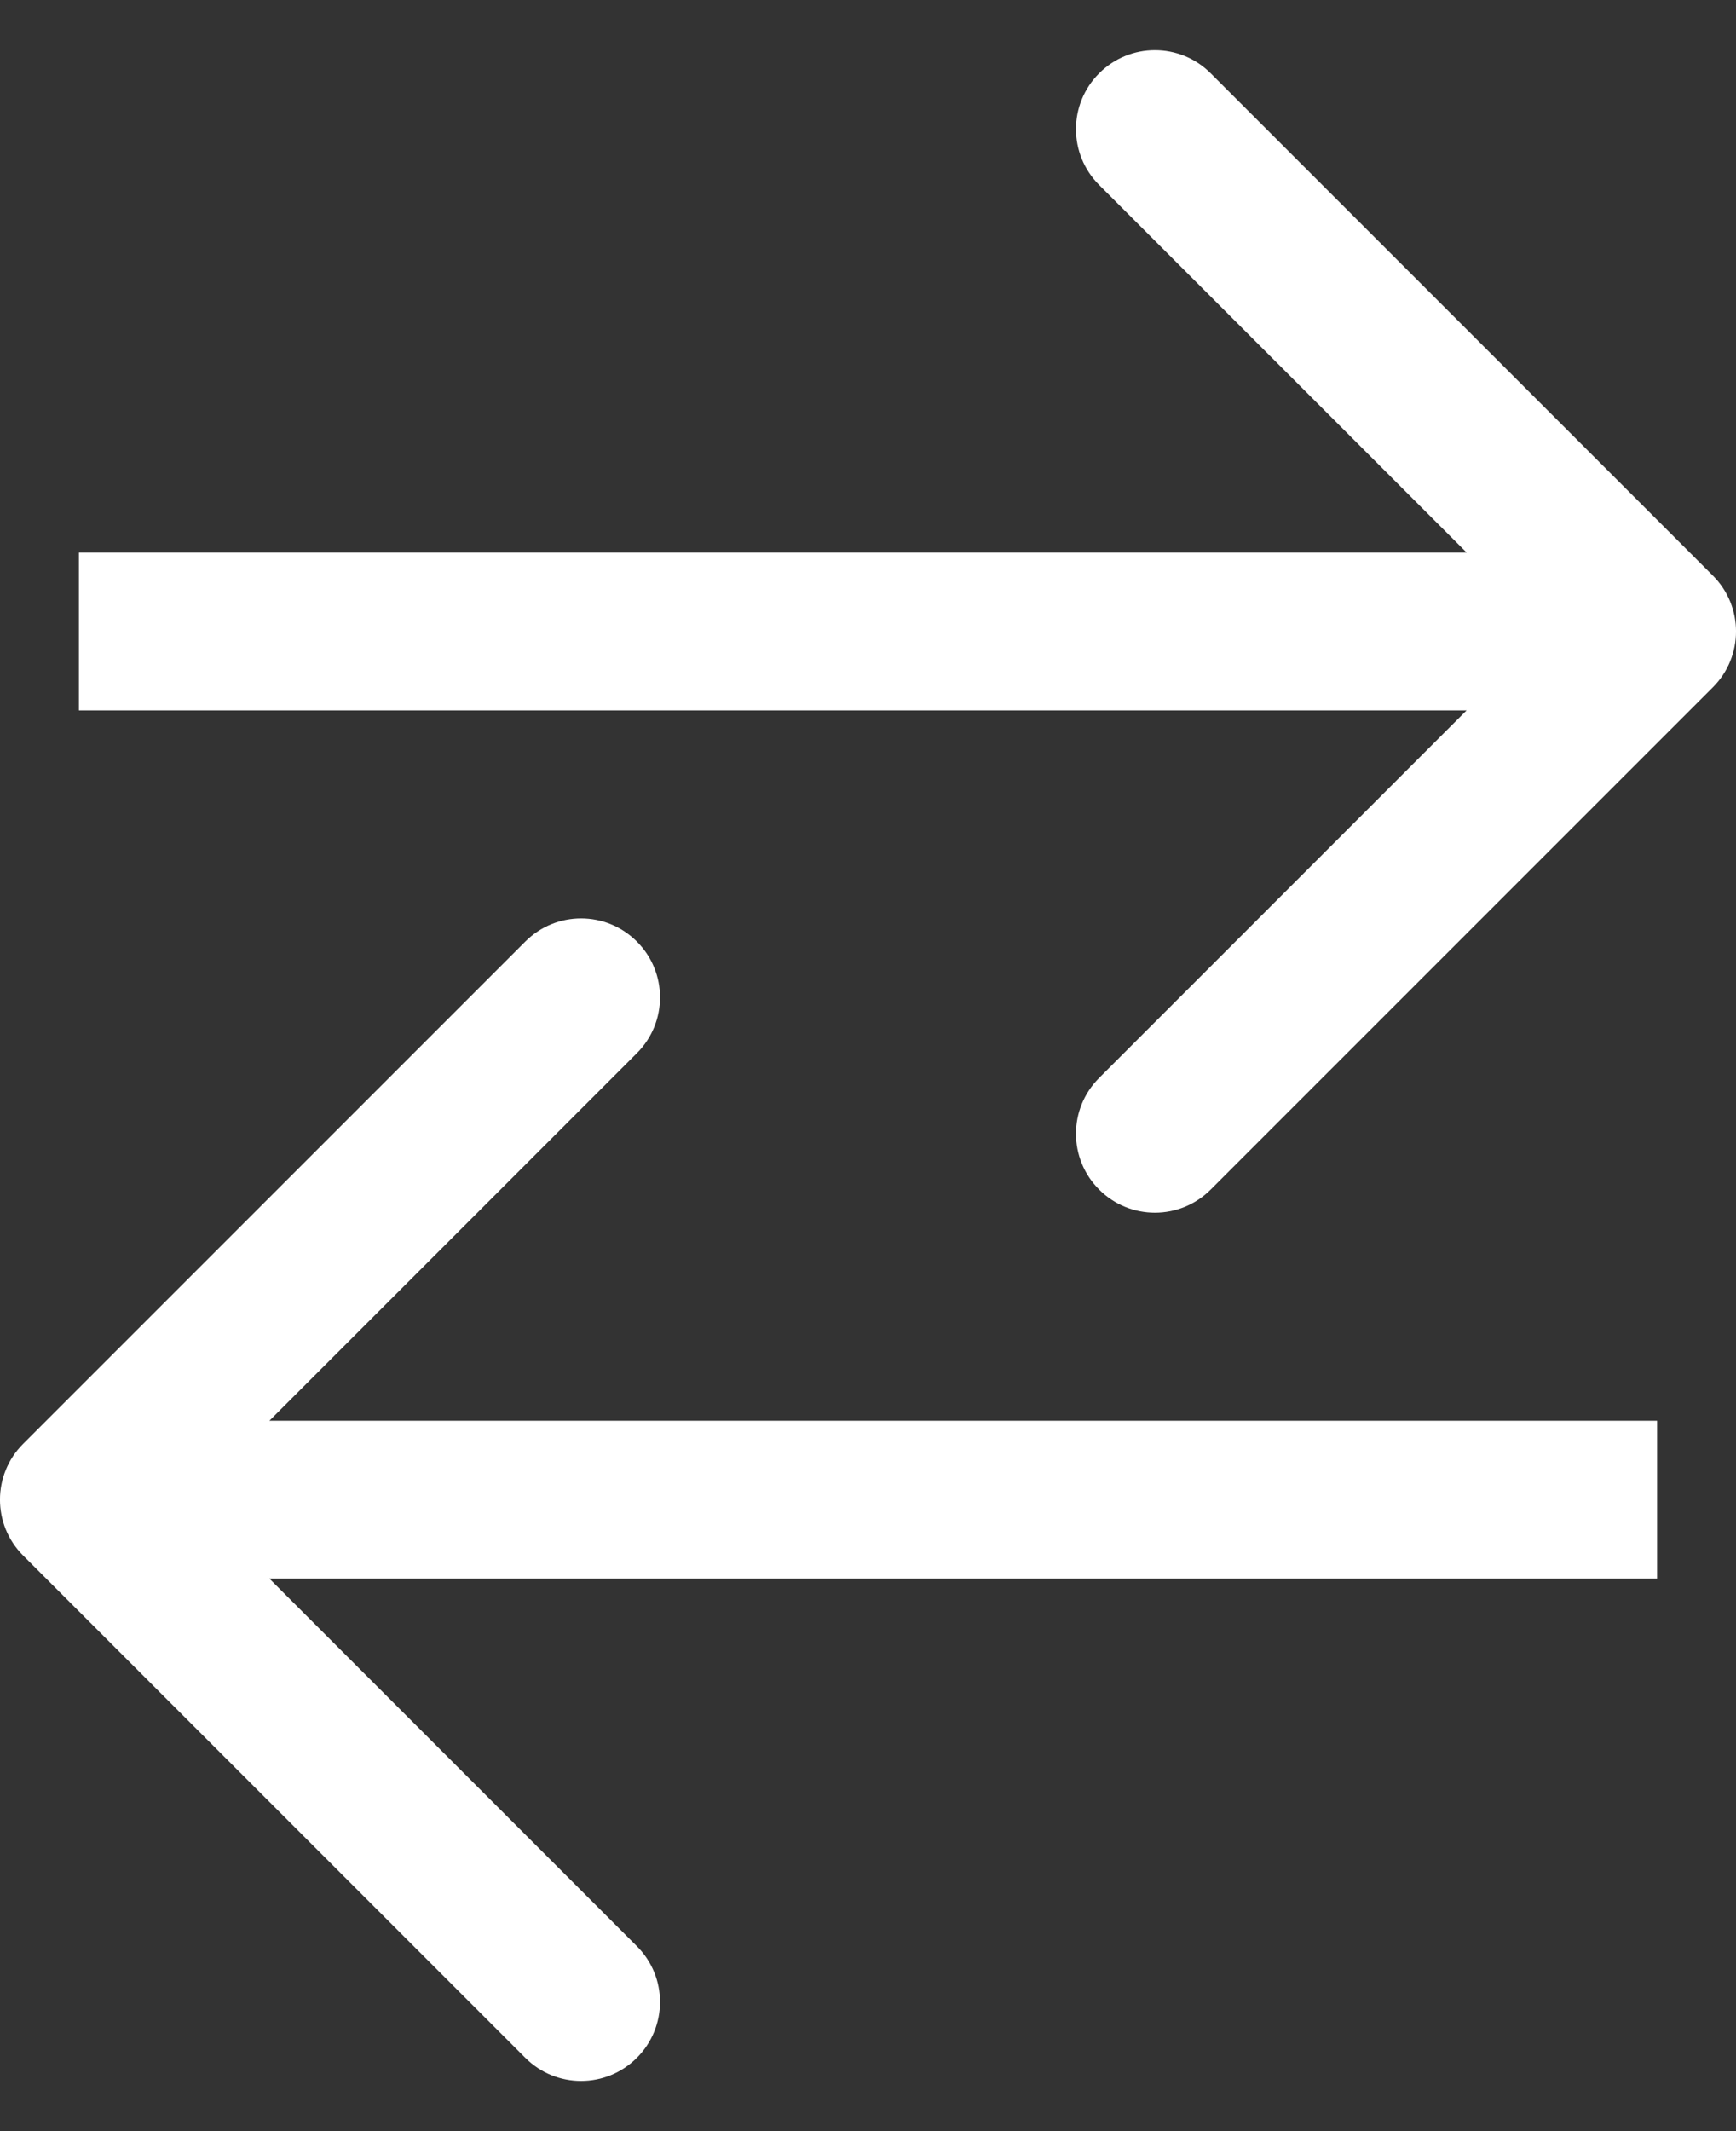 <svg width="22" height="27" viewBox="0 0 22 27" fill="none" xmlns="http://www.w3.org/2000/svg">
<rect x="0" y="0" width="22" height="27" fill="#333333" stroke="none"/>
<path d="M21.707 8.707C22.098 8.317 22.098 7.683 21.707 7.293L15.343 0.929C14.953 0.538 14.319 0.538 13.929 0.929C13.538 1.319 13.538 1.953 13.929 2.343L19.586 8L13.929 13.657C13.538 14.047 13.538 14.681 13.929 15.071C14.319 15.462 14.953 15.462 15.343 15.071L21.707 8.707ZM1 9H21V7H1V9Z" fill="white"/>
<path d="M0.293 19.707C-0.098 19.317 -0.098 18.683 0.293 18.293L6.657 11.929C7.047 11.538 7.681 11.538 8.071 11.929C8.462 12.319 8.462 12.953 8.071 13.343L2.414 19L8.071 24.657C8.462 25.047 8.462 25.68 8.071 26.071C7.681 26.462 7.047 26.462 6.657 26.071L0.293 19.707ZM21 20H1V18H21V20Z" fill="white"/>
</svg>
